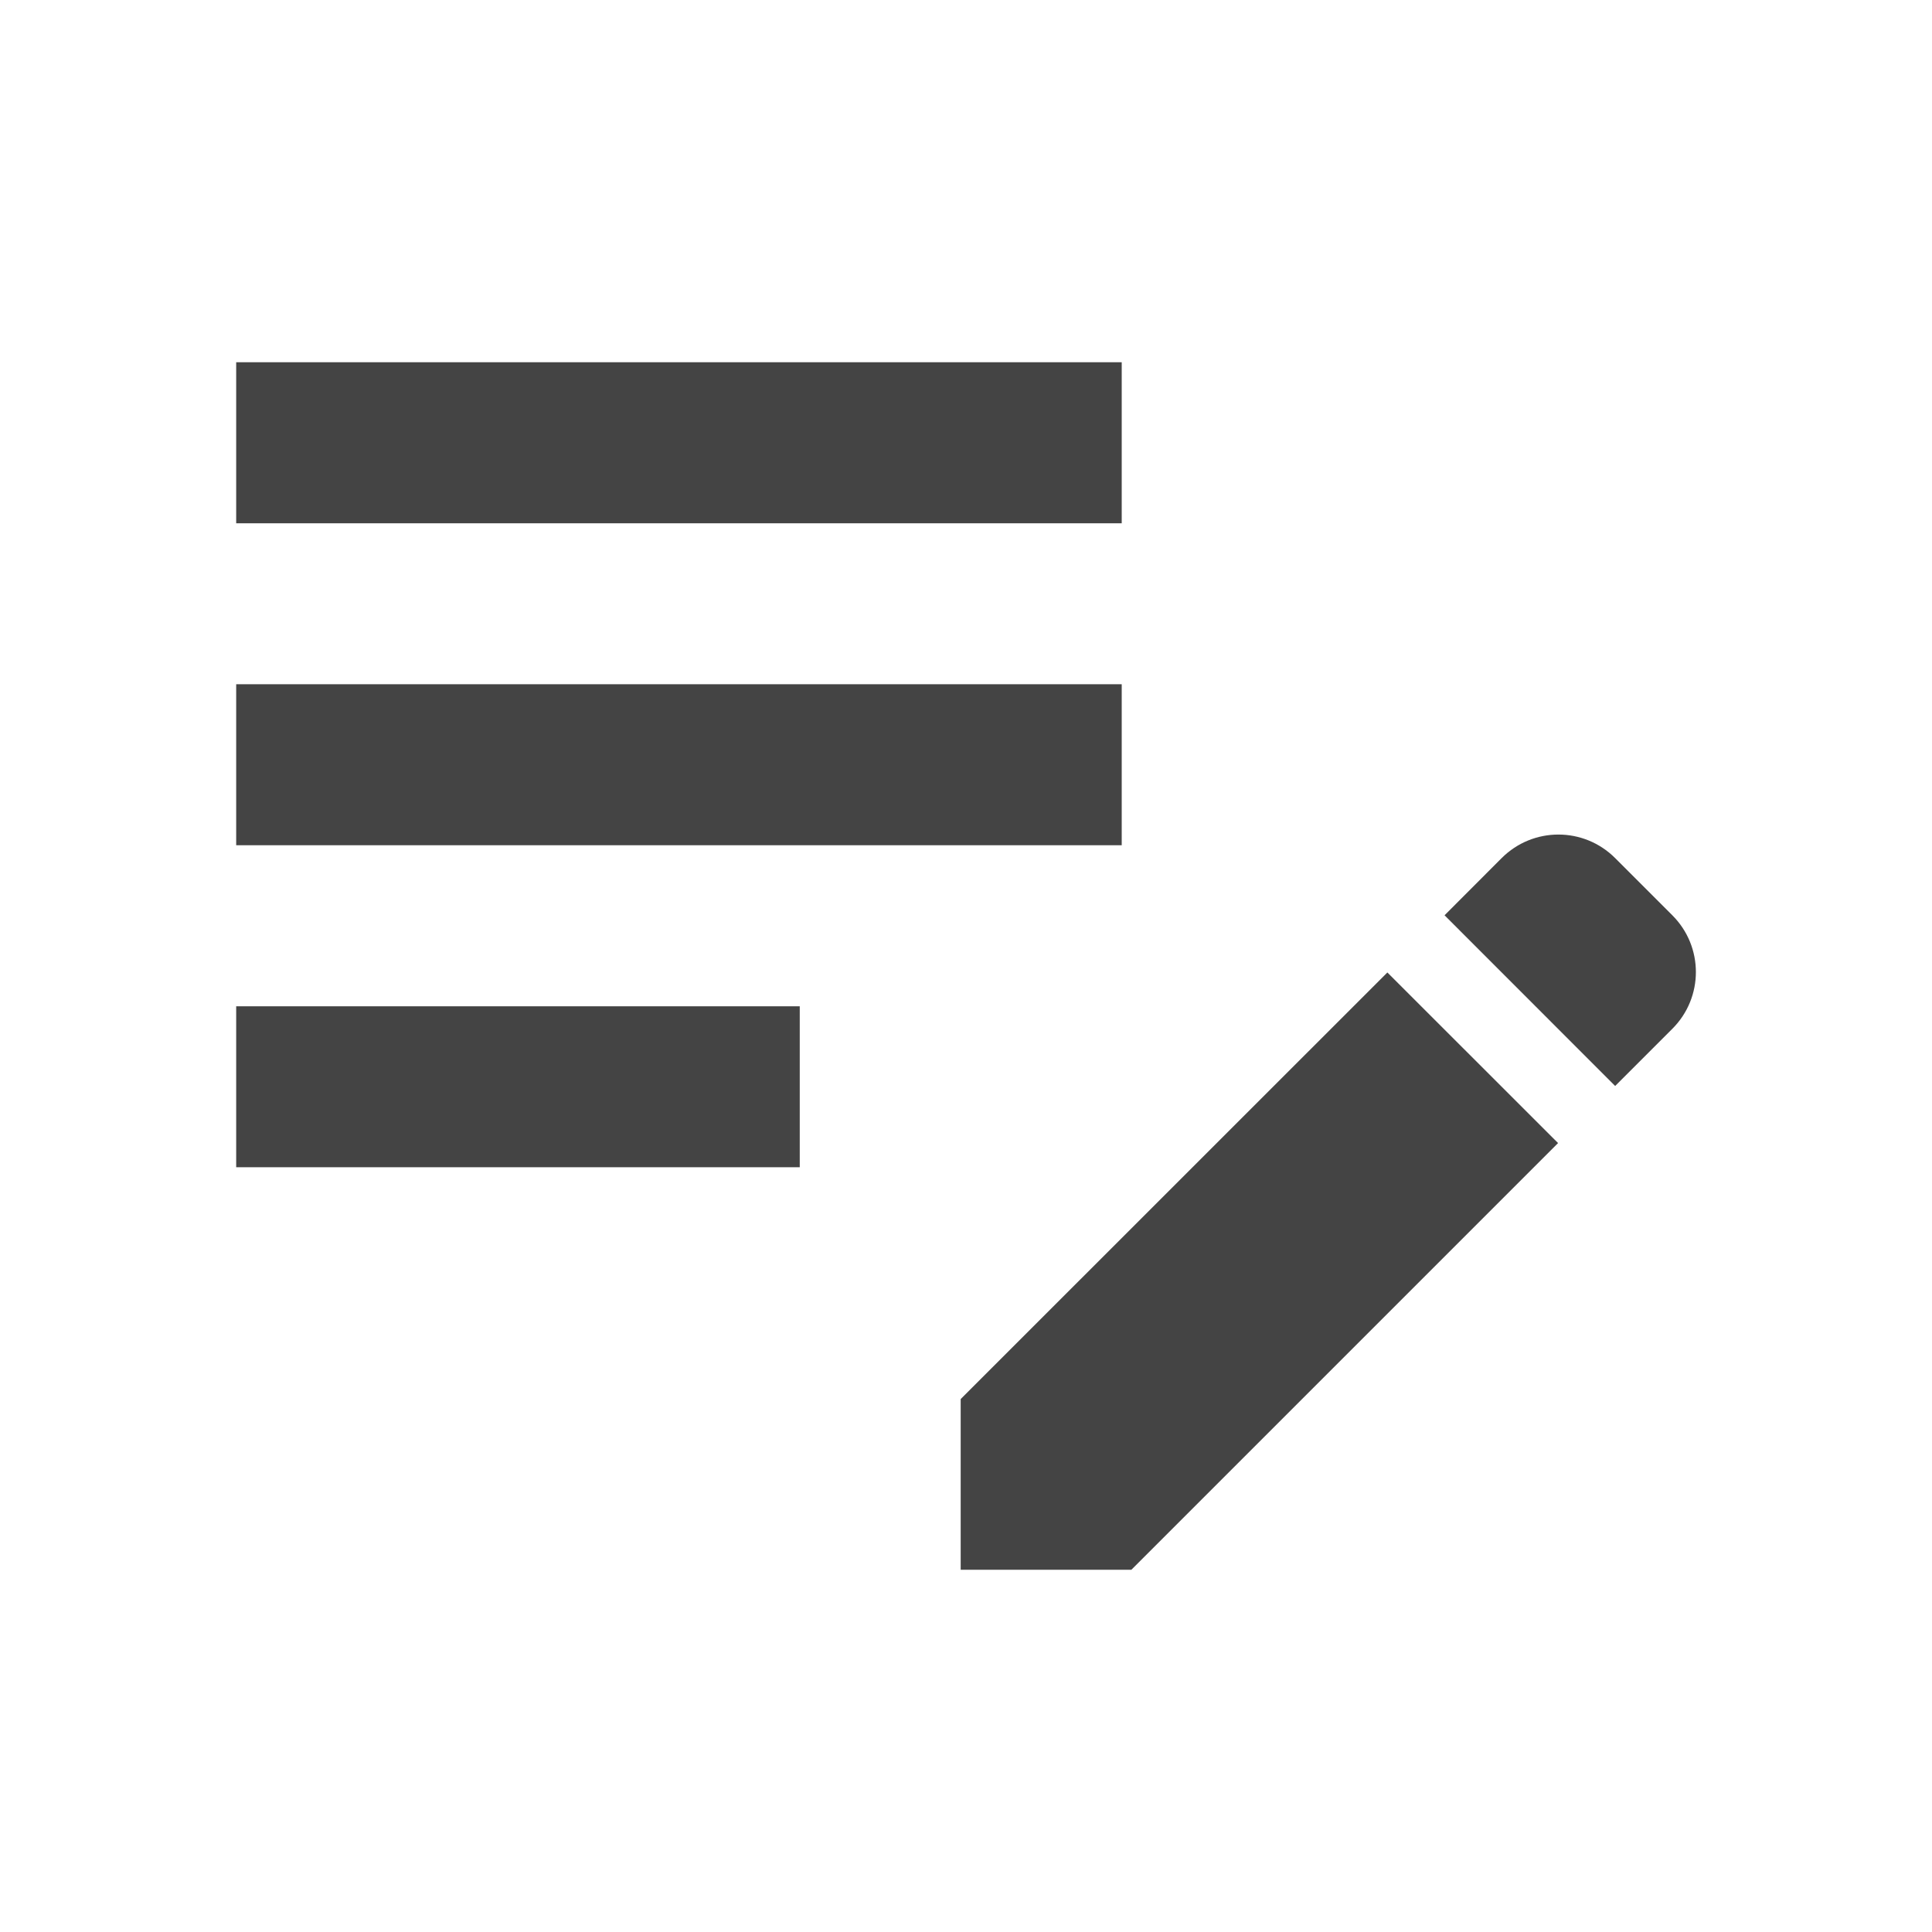 <svg width="20" height="20" viewBox="0 0 20 20" fill="none" xmlns="http://www.w3.org/2000/svg" data-license="Apache License 2.0" data-source="Knowit">
<path d="M2.445 7.083H11.612V8.75H2.445V7.083ZM2.445 5.417H11.612V3.75H2.445V5.417ZM2.445 12.083H8.279V10.417H2.445V12.083ZM14.954 9.475L15.545 8.883C15.87 8.558 16.395 8.558 16.72 8.883L17.312 9.475C17.637 9.8 17.637 10.325 17.312 10.65L16.72 11.242L14.954 9.475ZM14.362 10.067L9.945 14.483V16.25H11.712L16.129 11.833L14.362 10.067Z" fill="#444444"/>
</svg>
